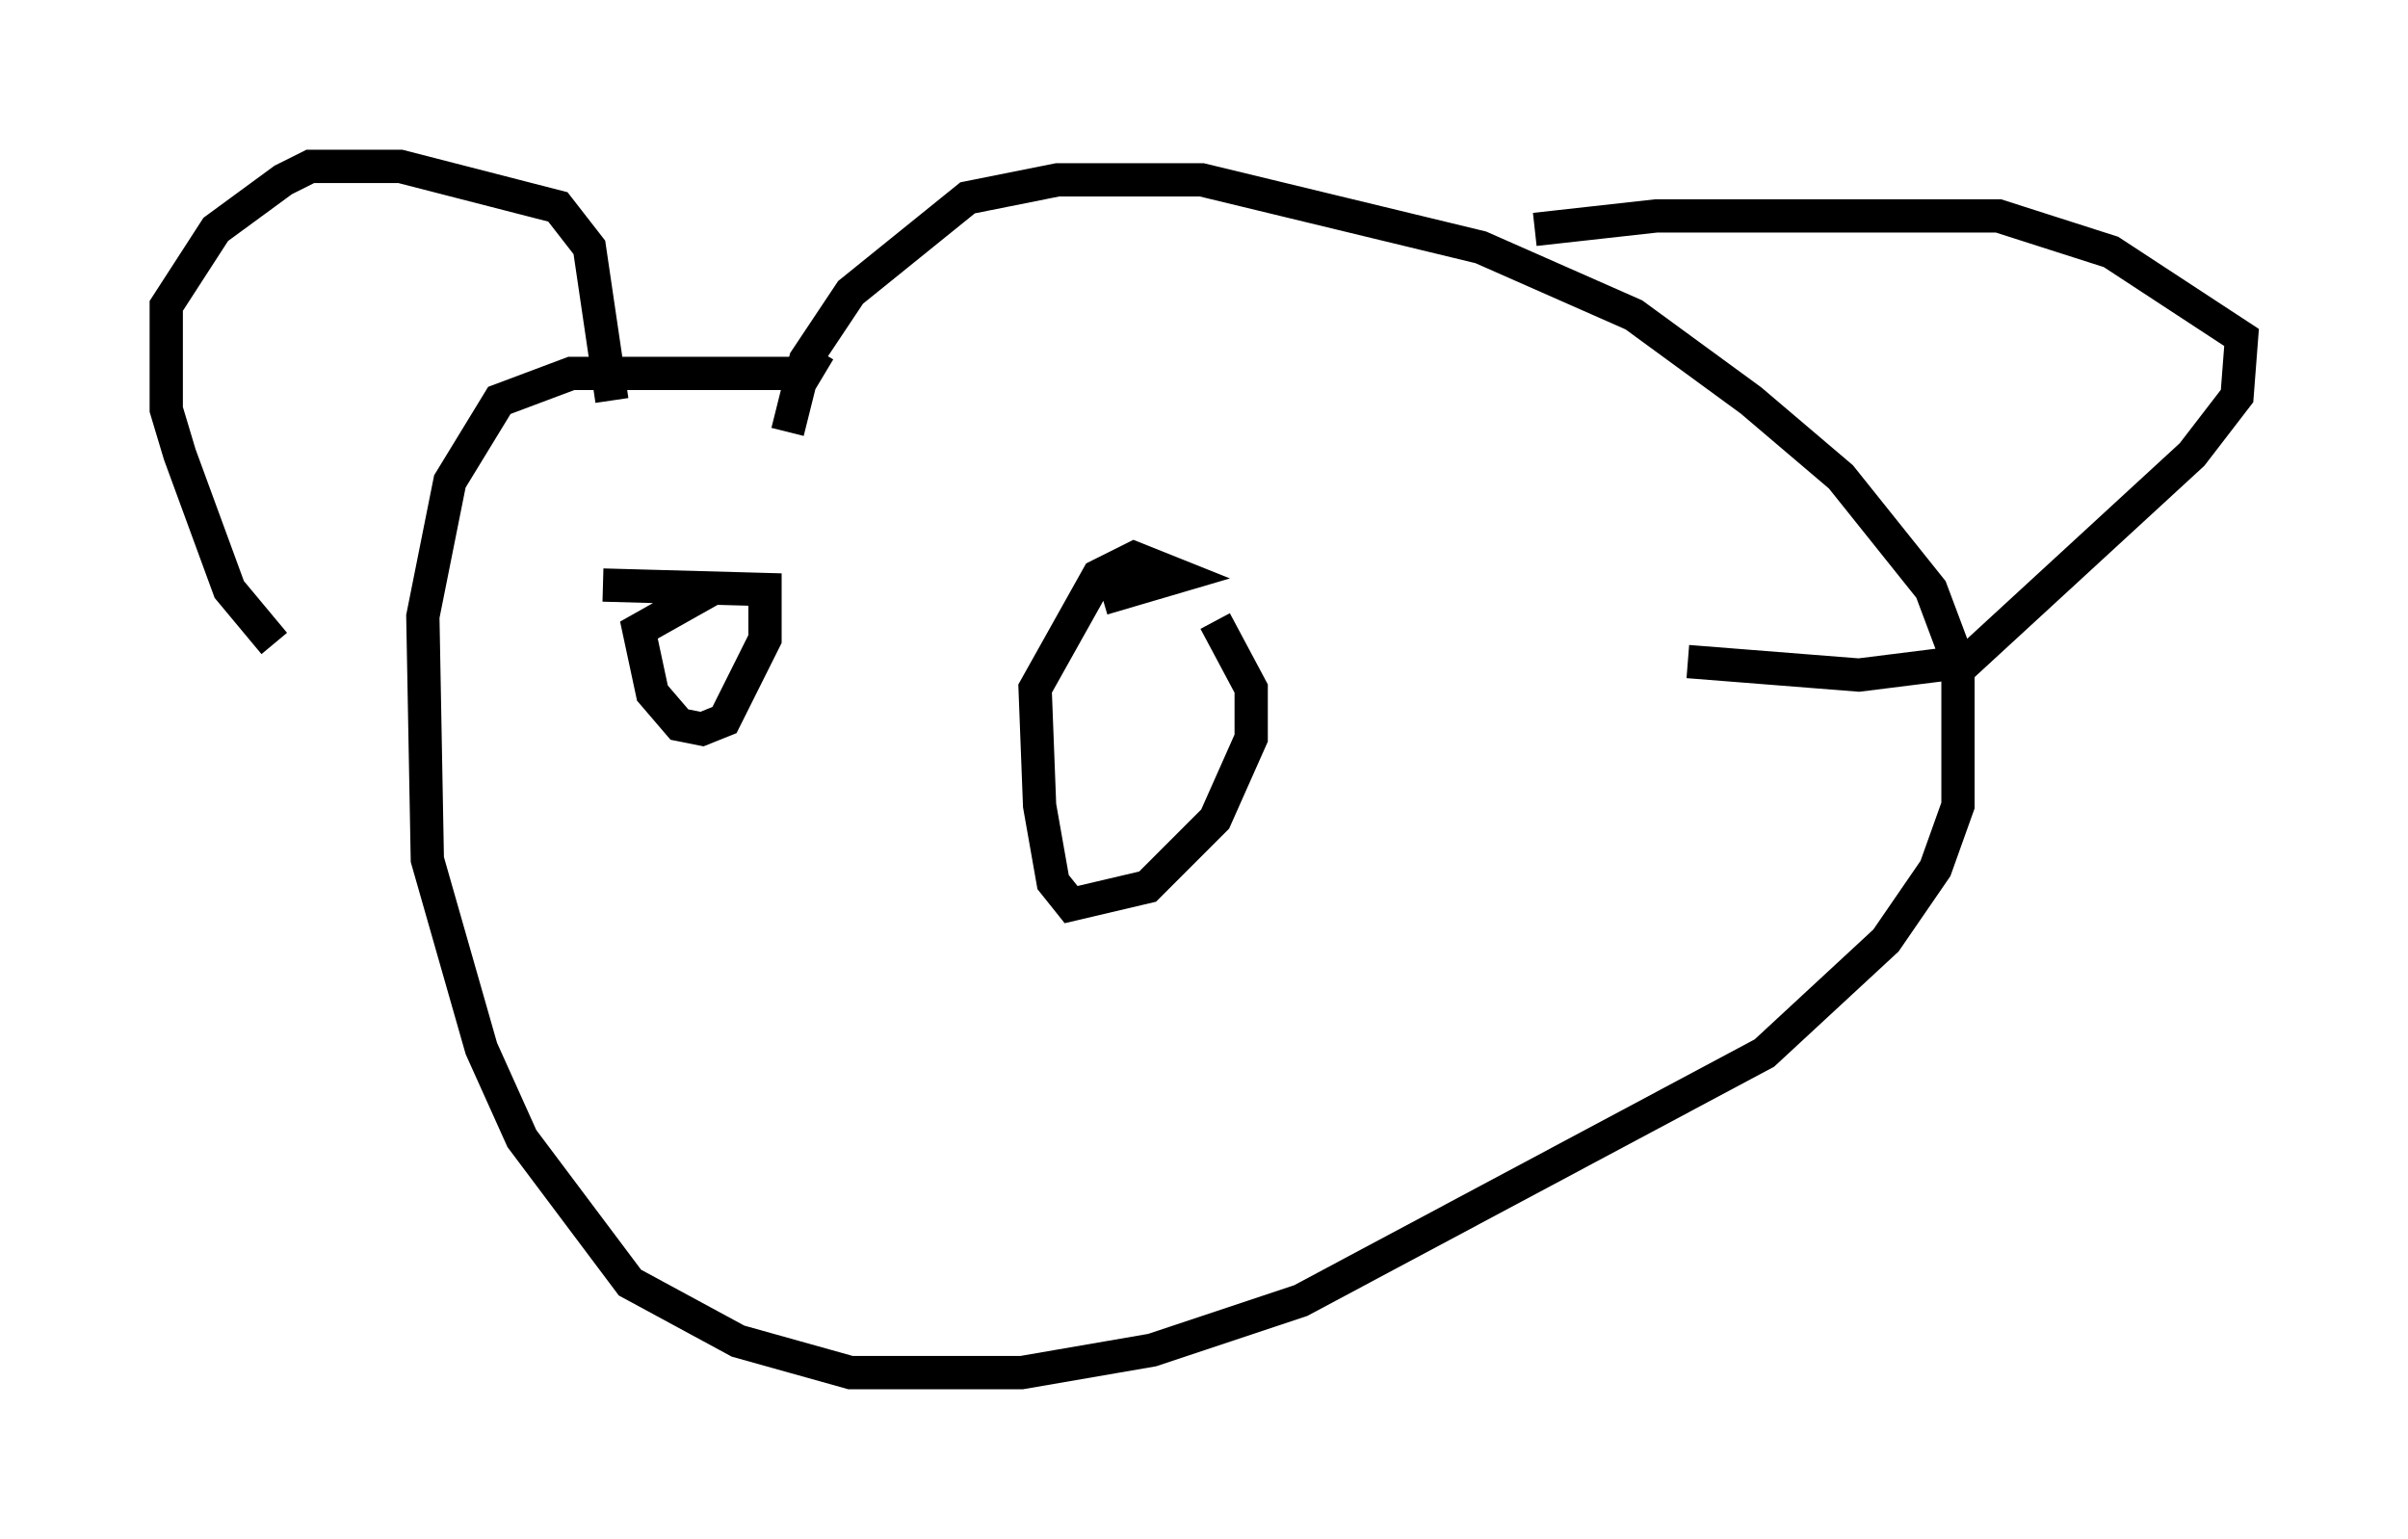 <?xml version="1.0" encoding="utf-8" ?>
<svg baseProfile="full" height="46.265" version="1.1" width="72.381" xmlns="http://www.w3.org/2000/svg" xmlns:ev="http://www.w3.org/2001/xml-events" xmlns:xlink="http://www.w3.org/1999/xlink"><defs /><rect fill="white" height="46.265" width="72.381" x="0" y="0" /><path d="M24.35, 18.532 m-0.677, -5.548 l0.541, -2.165 1.353, -2.03 l3.518, -2.842 2.706, -0.541 l4.33, 0.0 8.39, 2.03 l4.601, 2.03 3.518, 2.571 l2.706, 2.3 2.706, 3.383 l0.812, 2.165 0.0, 4.33 l-0.677, 1.894 -1.488, 2.165 l-3.654, 3.383 -13.938, 7.442 l-4.465, 1.488 -3.924, 0.677 l-5.142, 0.0 -3.383, -0.947 l-3.248, -1.759 -3.248, -4.33 l-1.218, -2.706 -1.624, -5.683 l-0.135, -7.307 0.812, -4.059 l1.488, -2.436 2.165, -0.812 l7.036, 0.0 0.406, -0.677 m-16.373, 8.796 l-1.353, -1.624 -1.488, -4.059 l-0.406, -1.353 0.0, -3.112 l1.488, -2.3 2.03, -1.488 l0.812, -0.406 2.706, 0.0 l4.736, 1.218 0.947, 1.218 l0.677, 4.601 m27.74, -5.142 l3.654, -0.406 10.284, 0.0 l3.383, 1.083 3.924, 2.571 l-0.135, 1.759 -1.353, 1.759 l-6.766, 6.225 -3.248, 0.406 l-5.142, -0.406 m-14.208, -1.218 l1.083, 2.03 0.0, 1.488 l-1.083, 2.436 -2.03, 2.03 l-2.3, 0.541 -0.541, -0.677 l-0.406, -2.3 -0.135, -3.518 l1.894, -3.383 1.083, -0.541 l1.353, 0.541 -2.3, 0.677 m-15.02, -0.406 l4.871, 0.135 0.0, 1.488 l-1.218, 2.436 -0.677, 0.271 l-0.677, -0.135 -0.812, -0.947 l-0.406, -1.894 2.165, -1.218 " fill="none" stroke="black" stroke-width="1" /></svg>